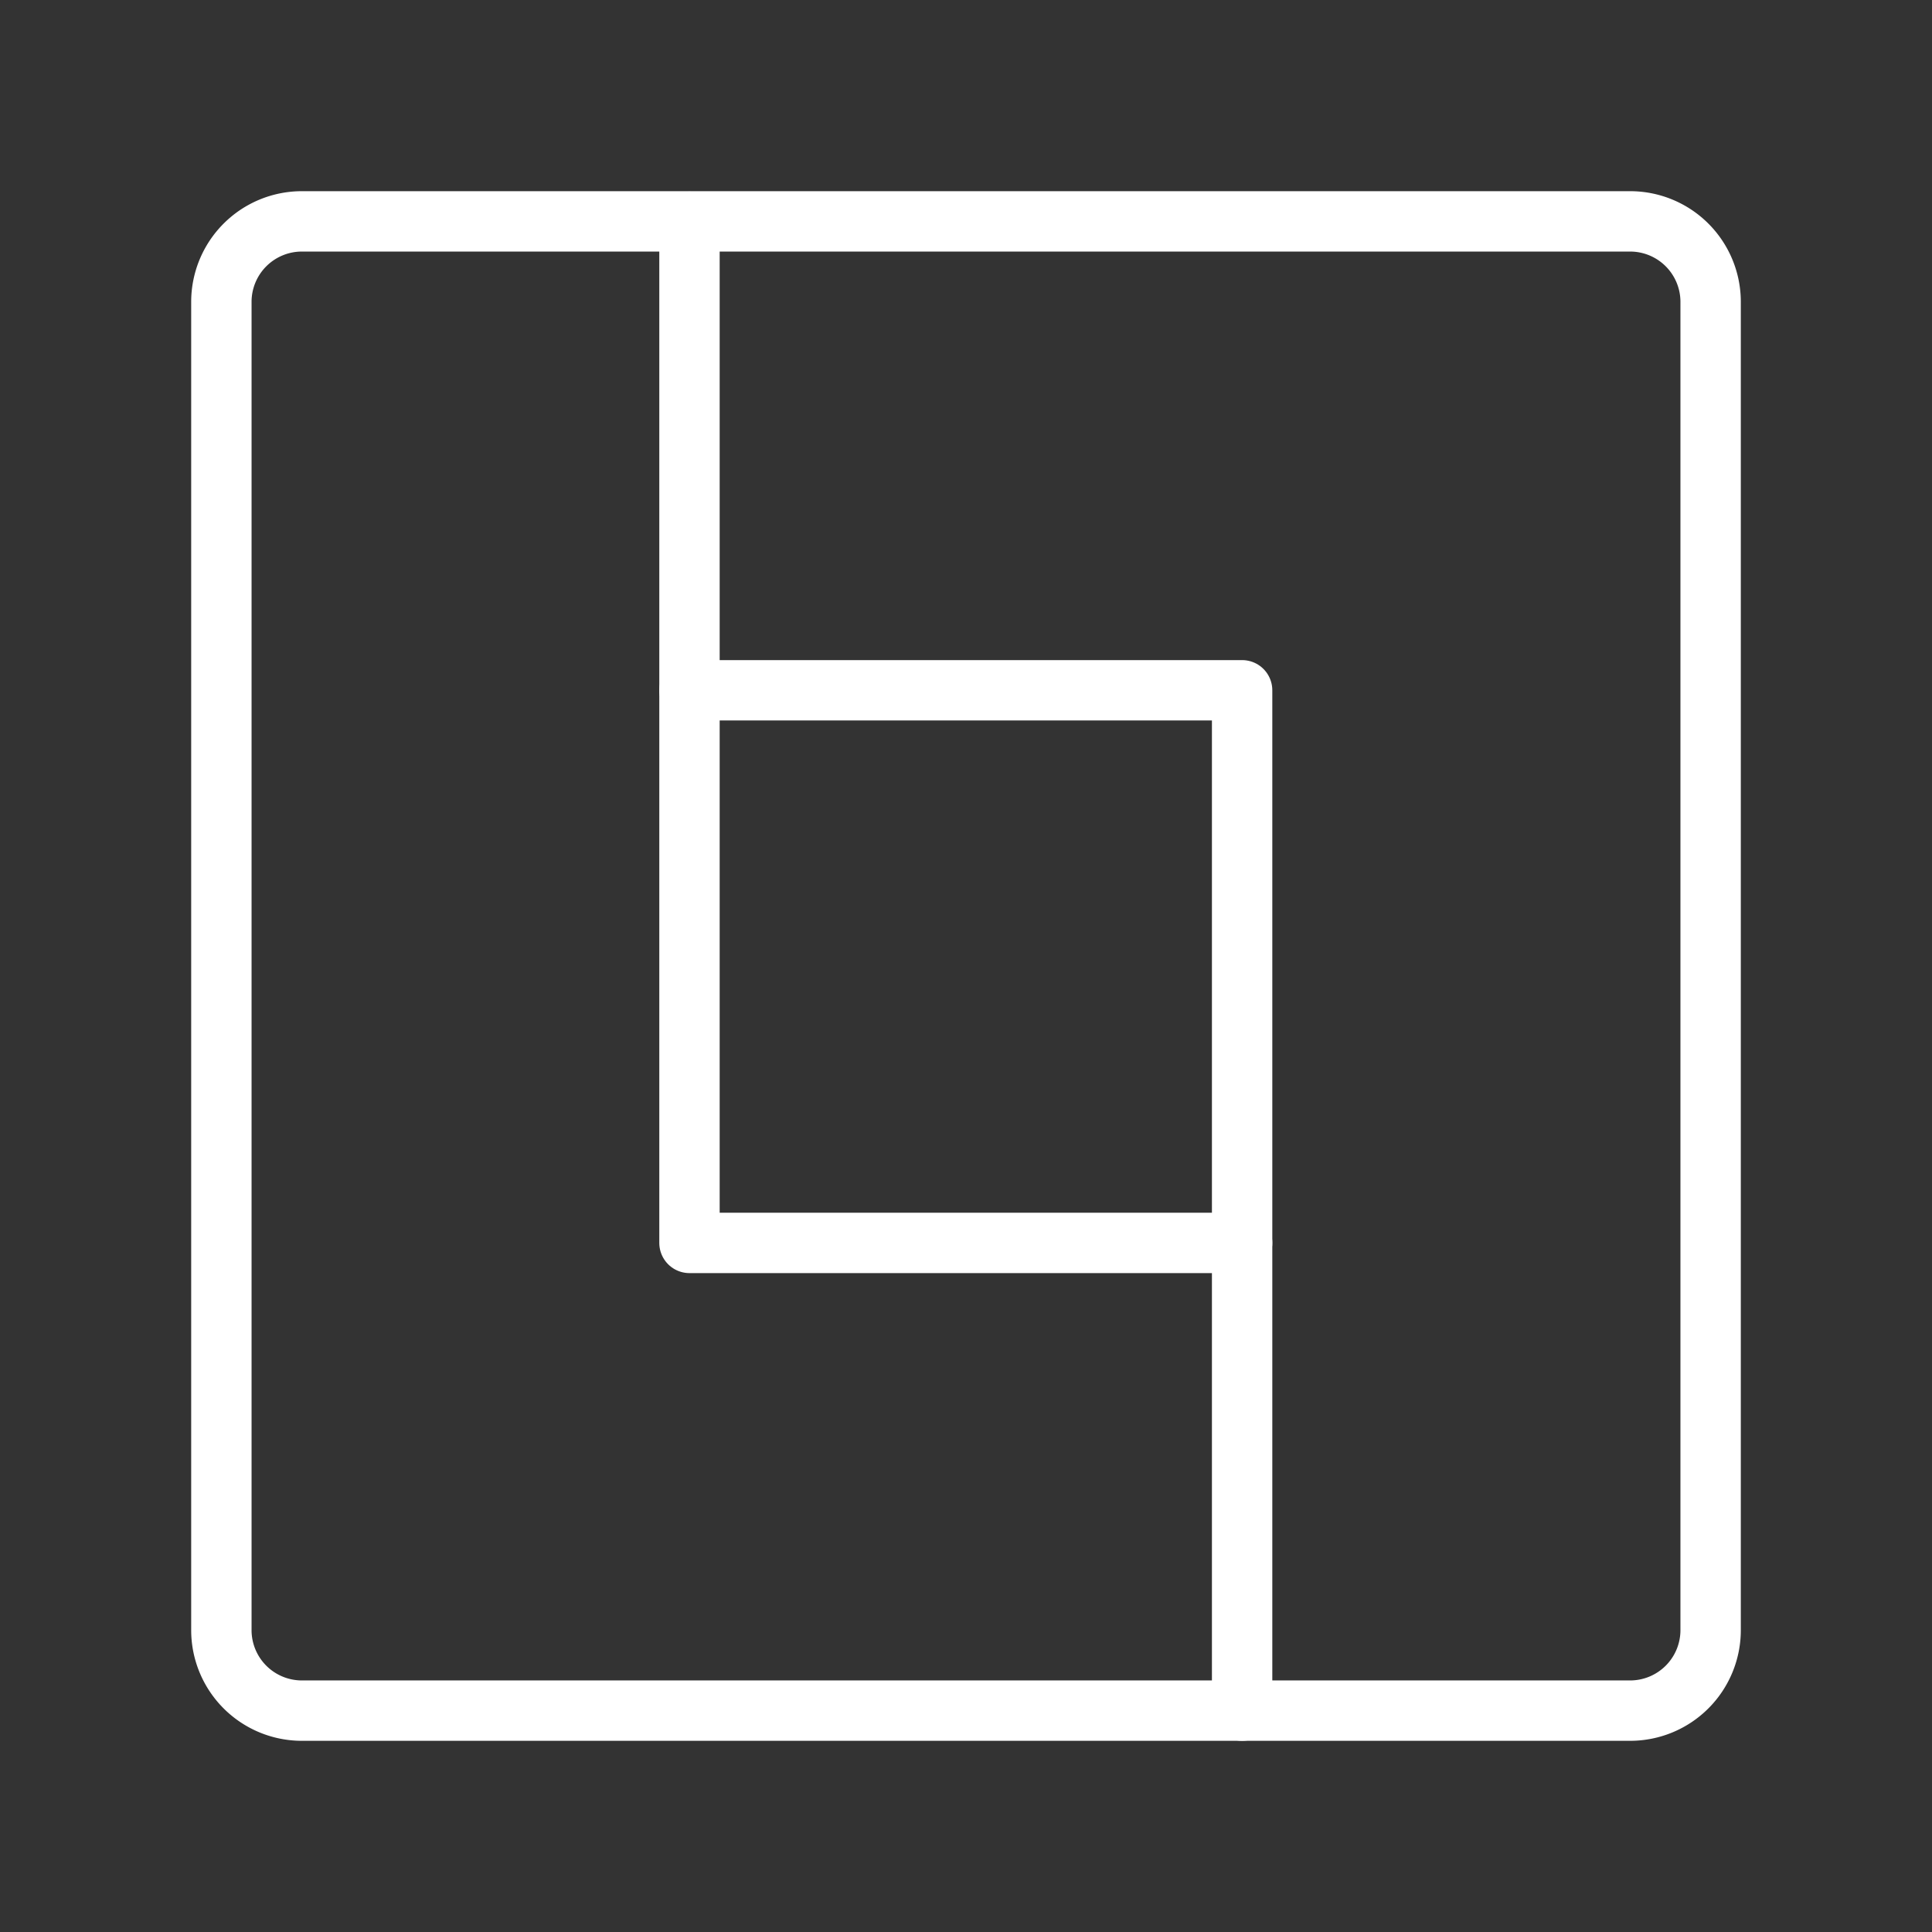 <ns0:svg xmlns:ns0="http://www.w3.org/2000/svg" viewBox="0 0 48 48" style="stroke-width:1.5px"><ns0:rect x="0" y="0" width="48" height="48" fill="#333333" stroke="none"/><ns0:defs style="stroke-width:1.5px"><ns0:style style="stroke-width:1.5px">.a{fill:none;stroke:#fff;stroke-linecap:round;stroke-linejoin:round;}</ns0:style></ns0:defs><ns0:path class="a" d="M40.5,5.5H7.5a2,2,0,0,0-2,2v33a2,2,0,0,0,2,2h33a2,2,0,0,0,2-2V7.5A2,2,0,0,0,40.5,5.5Z" style="stroke-width:1.5px" /><ns0:rect class="a" x="17.13" y="17.15" width="13.73" height="13.73" style="stroke-width:1.5px" /><ns0:line class="a" x1="17.13" y1="17.15" x2="17.13" y2="5.51" style="stroke-width:1.5px" /><ns0:line class="a" x1="30.86" y1="30.88" x2="30.86" y2="42.5" style="stroke-width:1.5px" /></ns0:svg>